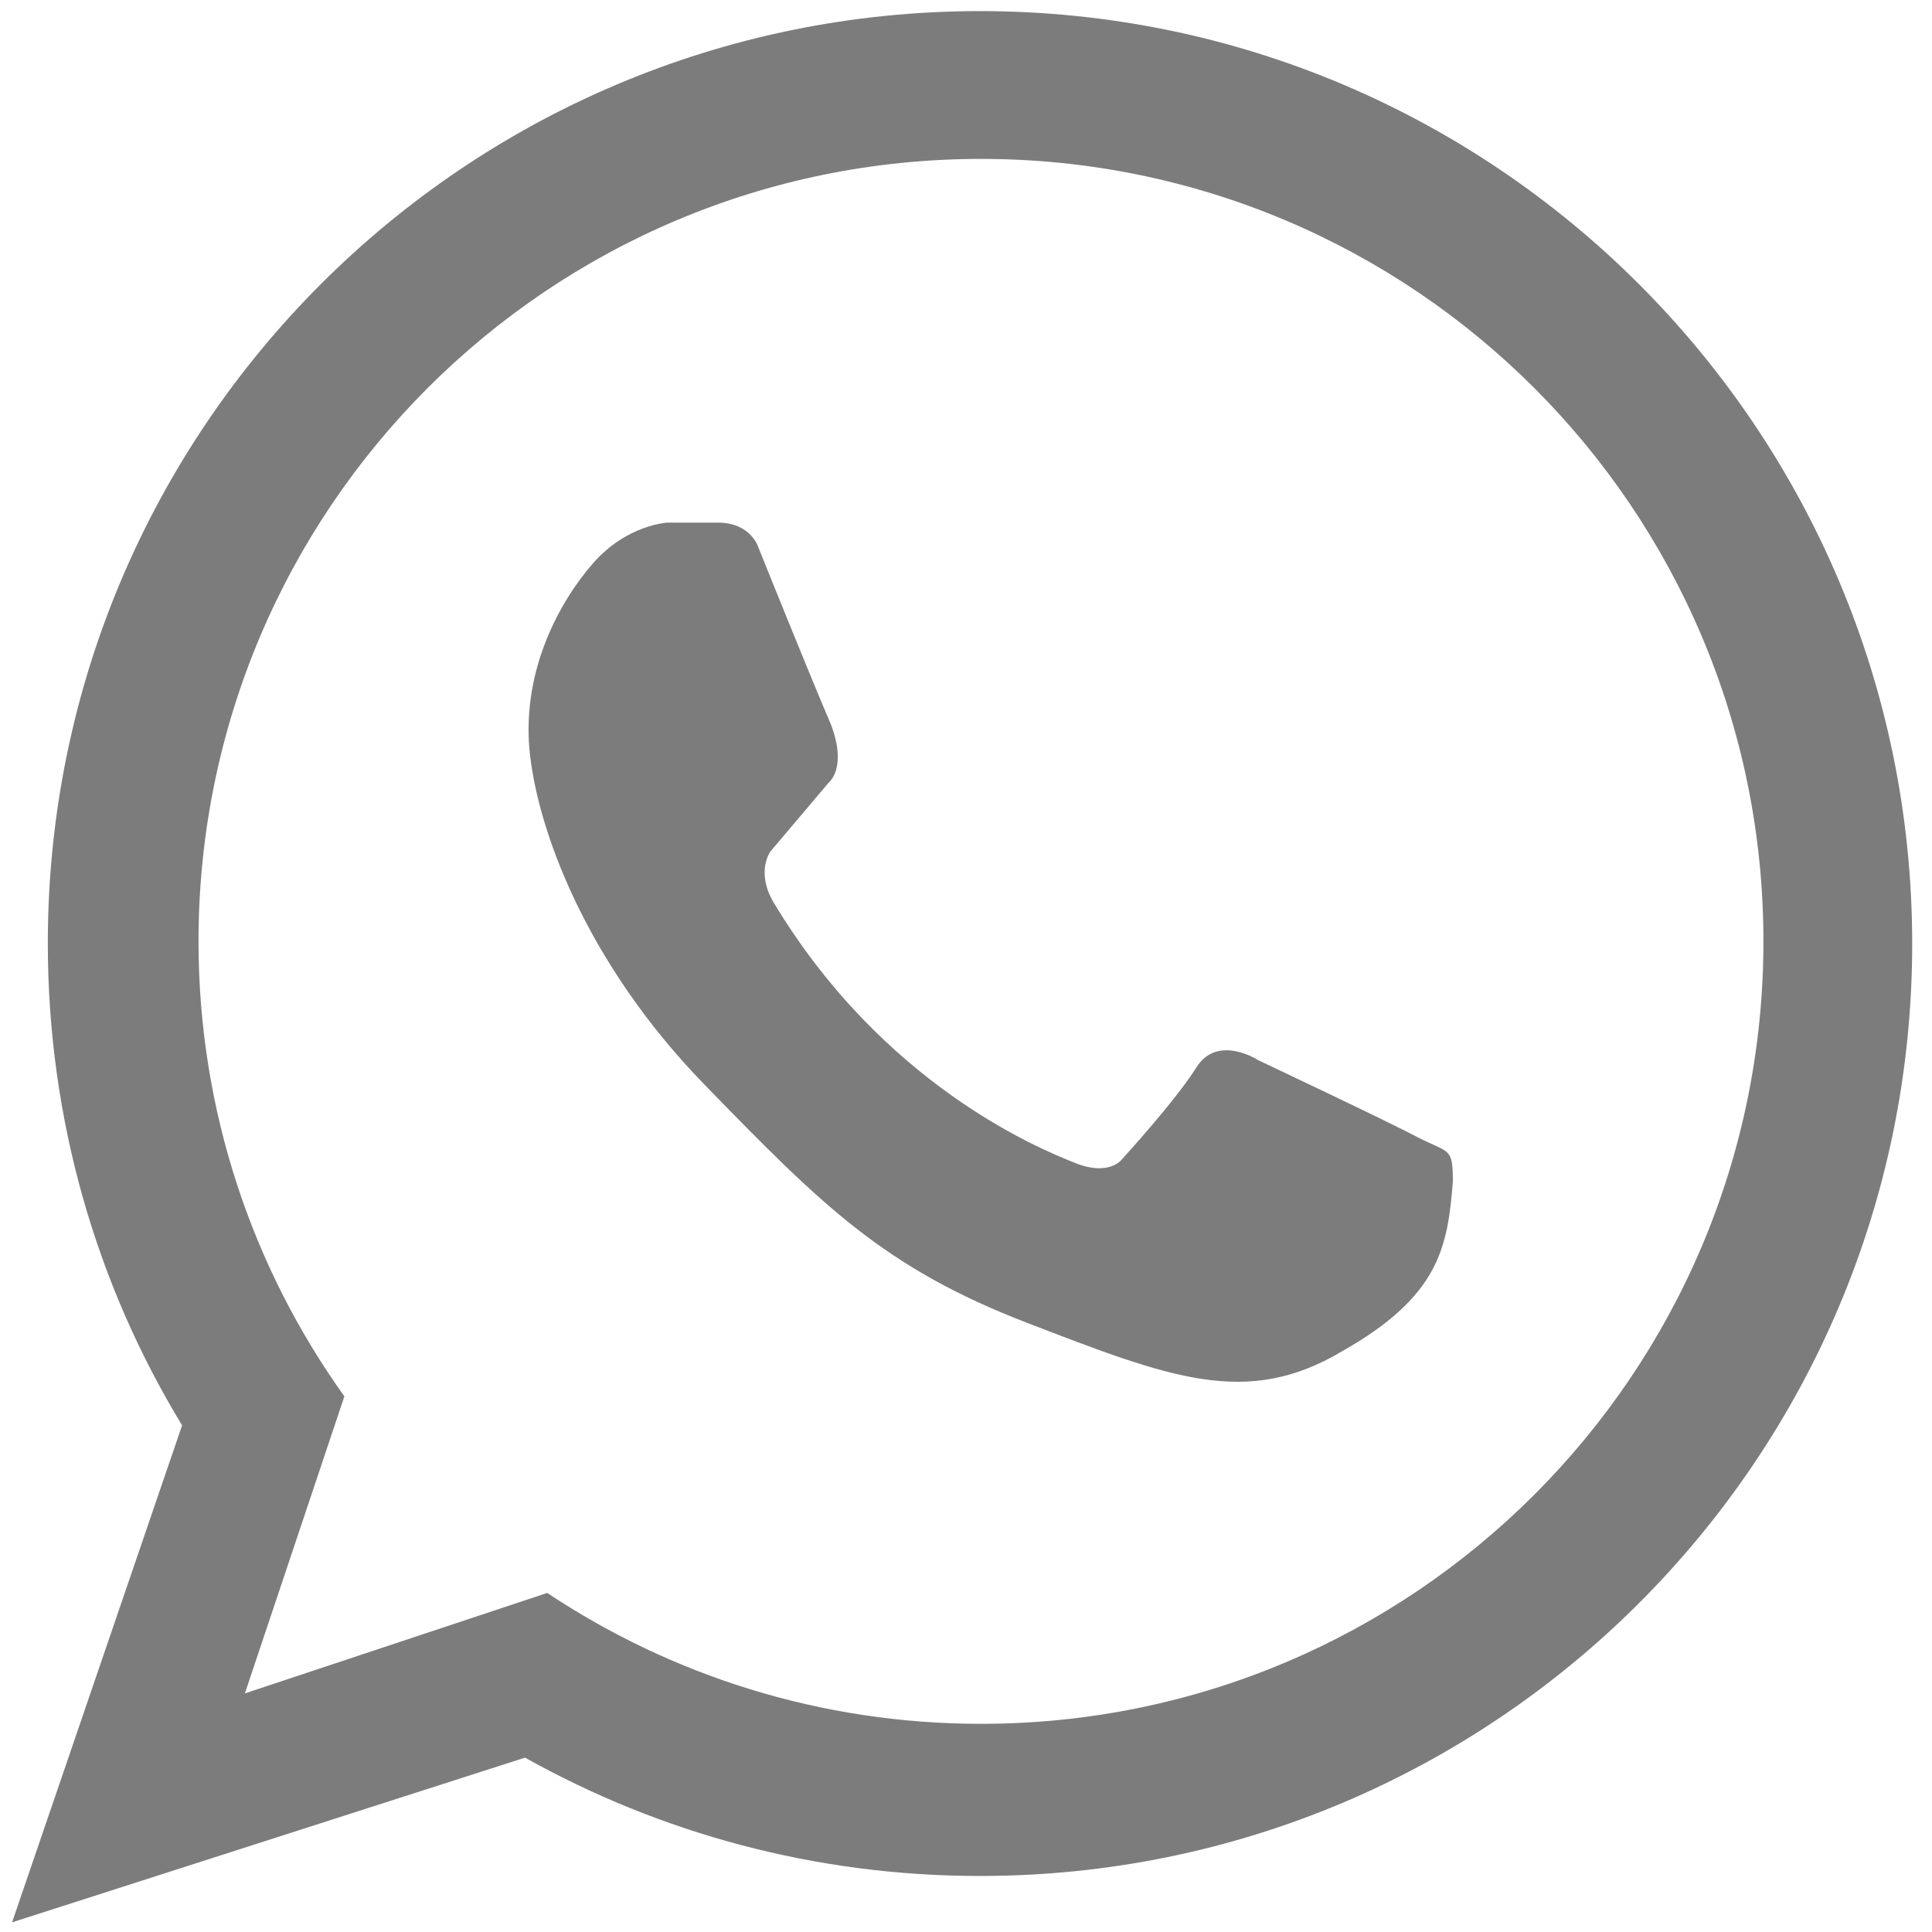 <?xml version="1.0" encoding="utf-8"?>
<!-- Generator: Adobe Illustrator 18.1.1, SVG Export Plug-In . SVG Version: 6.00 Build 0)  -->
<svg version="1.1" id="Capa_1" xmlns="http://www.w3.org/2000/svg" xmlns:xlink="http://www.w3.org/1999/xlink" x="0px" y="0px"
	 viewBox="0 0 400 400" enable-background="new 0 0 400 400" xml:space="preserve">
<rect fill="none" width="400" height="400"/>
<g>
	<path fill="#7C7C7C" d="M202.9,2.3c-106.6,0-193,86.4-193,193c0,36.5,10.1,70.7,27.8,99.8L2.5,398l106.2-34.1
		c27.9,15.6,60,24.5,94.2,24.5c106.6,0,193-86.4,193-193S309.5,2.3,202.9,2.3z M203.1,356.9c-33.2,0-64.1-10-89.8-27.1l-62.6,20.8
		l20.6-61.5c-19-26.5-30.2-59.1-30.2-94.2c0-89.5,72.5-162,162-162s162,72.5,162,162S292.6,356.9,203.1,356.9z"/>
	<path fill="#7C7C7C" d="M138.2,108.2c0,0-8.4,0.4-15.4,8.4s-14.6,22-13.2,38.4c1.5,16.5,11.7,44.3,36.2,69.5s37.3,38,66.9,49.4
		s45.4,17.6,65.1,5.9c20.4-11.5,21.9-21.8,23-35.1c0-7.2-0.7-5.9-7-9.1c-6.2-3.3-33.3-16.1-33.3-16.1s-8.4-5.5-12.8,1.5
		c-4.4,7-15.4,19-15.4,19s-2.6,3.7-9.9,0.7c-7.3-2.9-39.5-16.1-62.2-53.8c-3.8-6.4-0.7-10.6-0.7-10.6l12.1-14.3c0,0,3.9-3,0.4-12.1
		c-4.4-10.2-15-36.6-15-36.6s-1.5-5.1-8.4-5.1C138.2,108.2,138.2,108.2,138.2,108.2z"/>
</g>
</svg>
